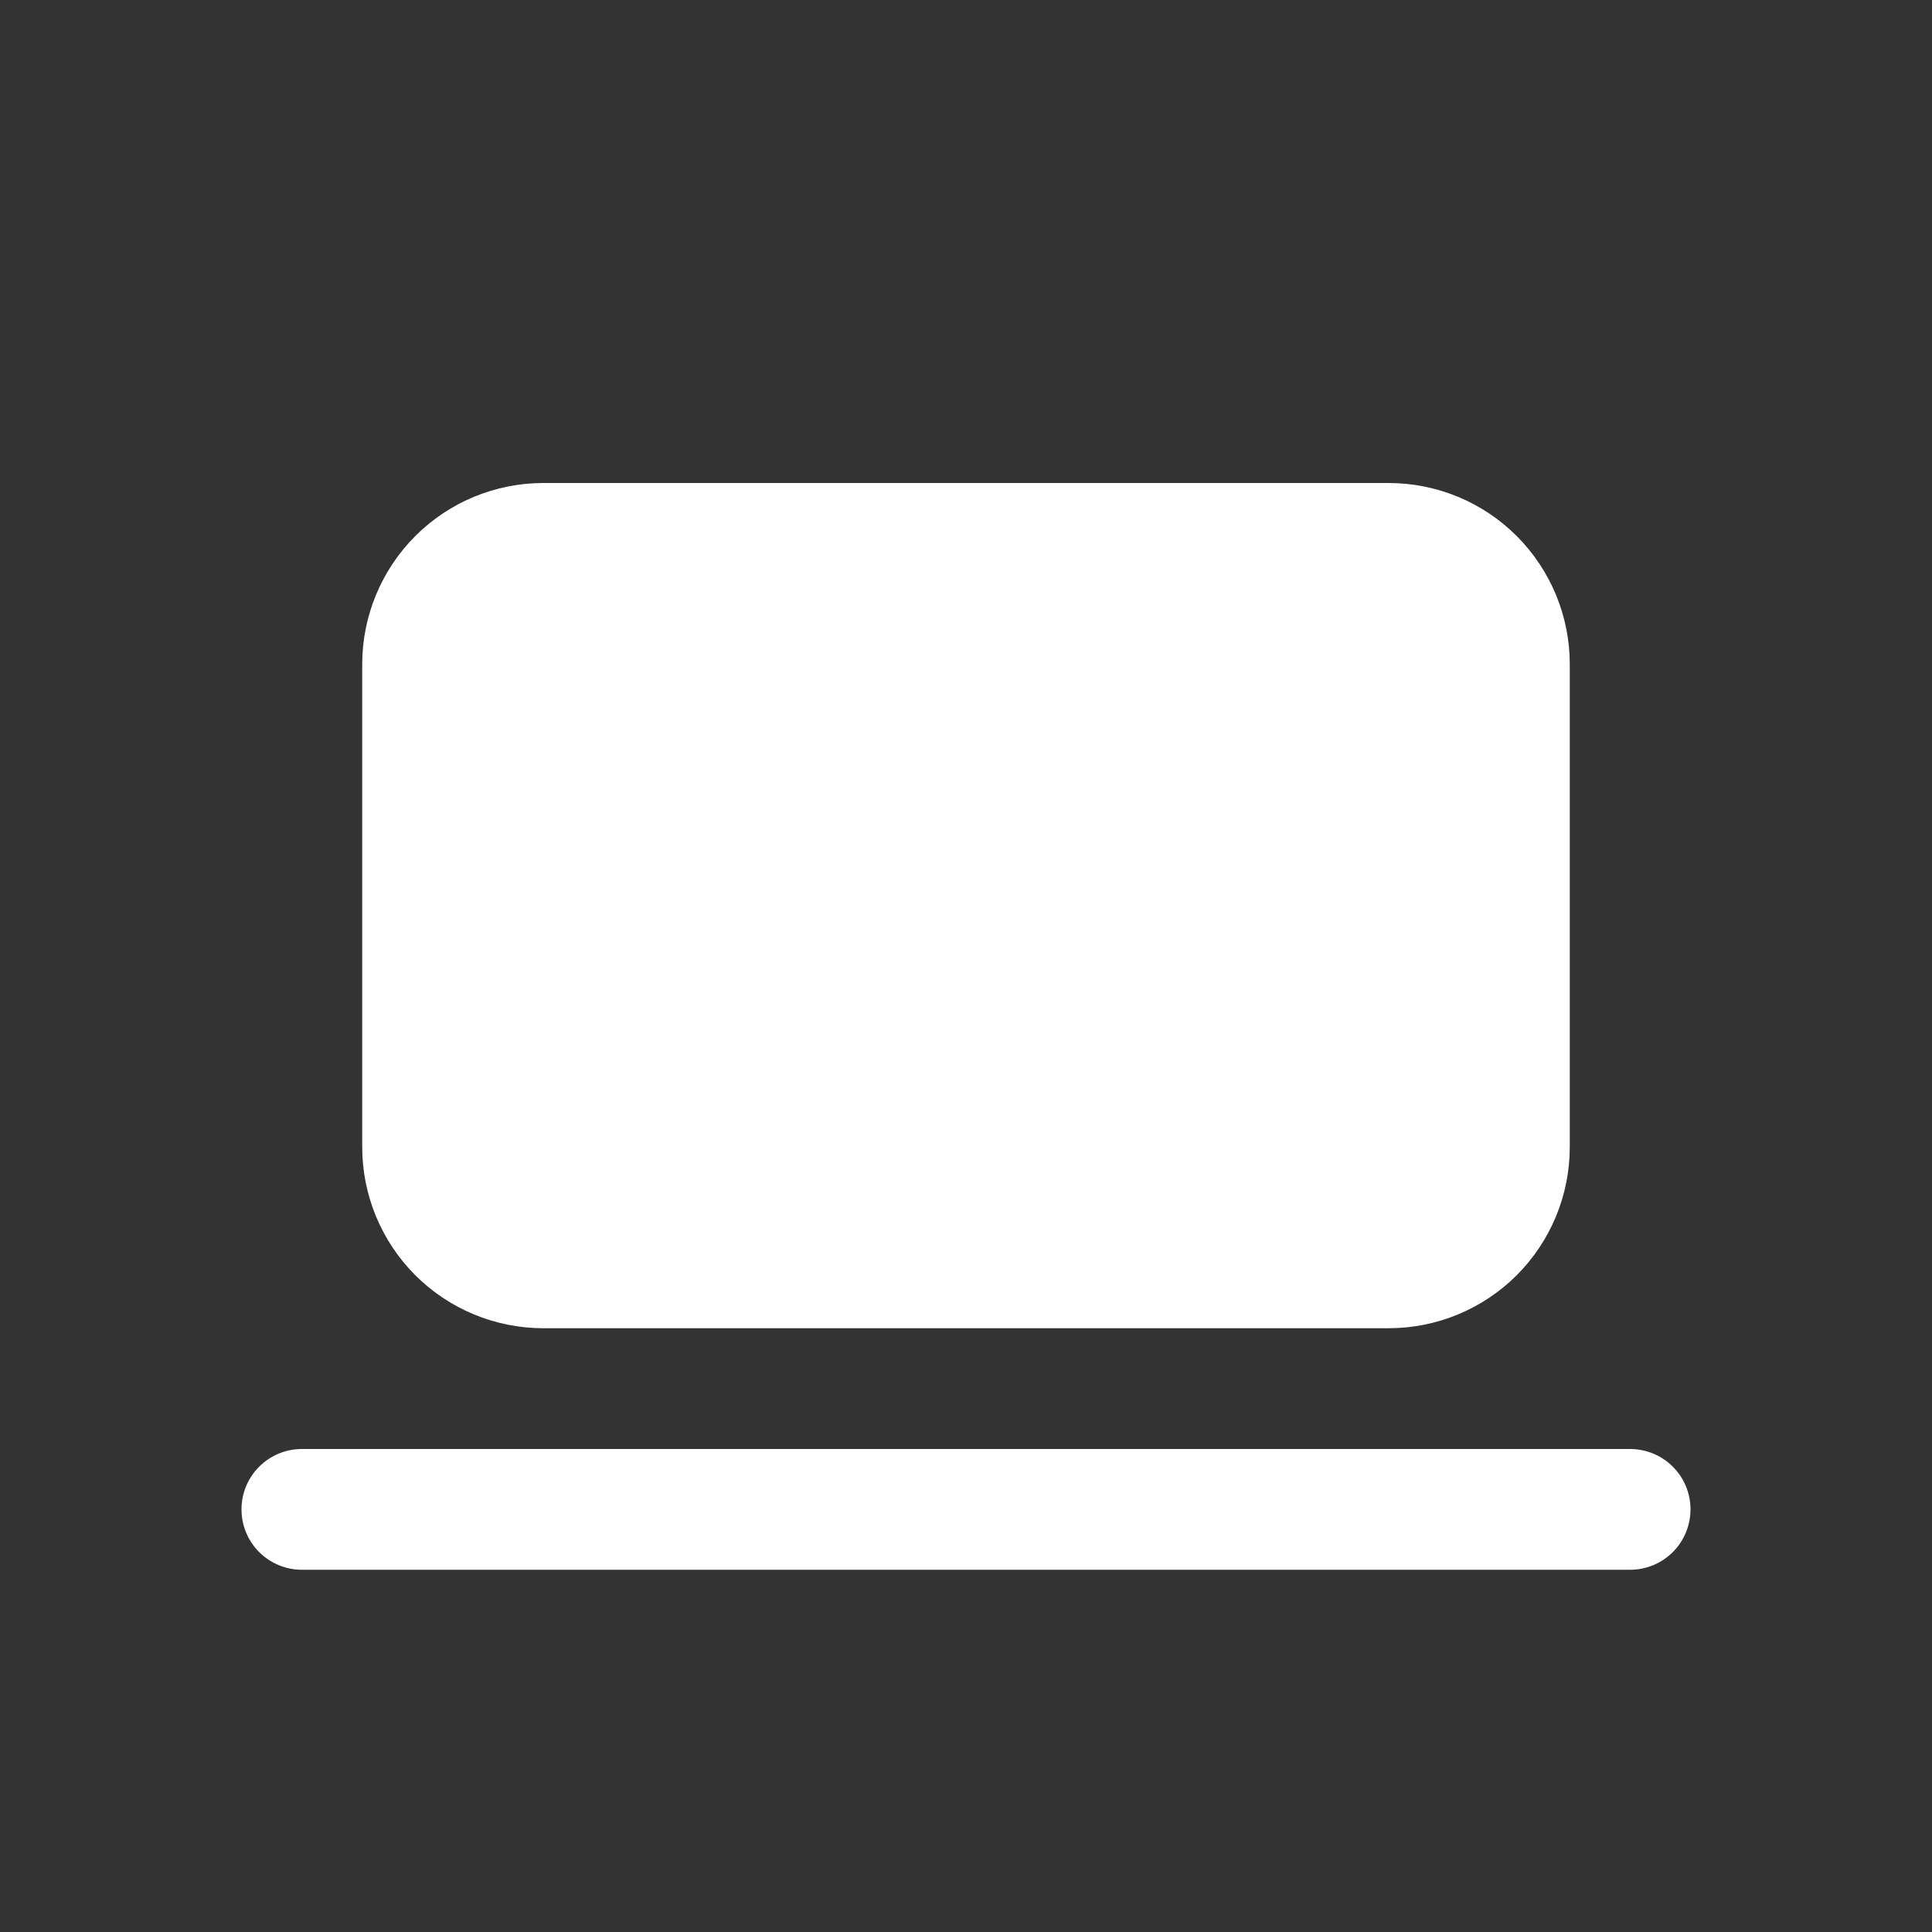 <svg width="39" height="39" viewBox="0 0 39 39" fill="none" xmlns="http://www.w3.org/2000/svg">
<rect x="0" y="0" width="39" height="39" fill="#333333" stroke="none"/>
<path d="M7.312 13.406C7.312 12.437 7.698 11.507 8.383 10.821C9.069 10.135 9.999 9.75 10.969 9.75H28.031C29.001 9.75 29.931 10.135 30.617 10.821C31.302 11.507 31.688 12.437 31.688 13.406V23.156C31.688 24.126 31.302 25.056 30.617 25.742C29.931 26.427 29.001 26.812 28.031 26.812H10.969C9.999 26.812 9.069 26.427 8.383 25.742C7.698 25.056 7.312 24.126 7.312 23.156V13.406ZM6.094 29.25C5.771 29.25 5.461 29.378 5.232 29.607C5.003 29.835 4.875 30.145 4.875 30.469C4.875 30.792 5.003 31.102 5.232 31.331C5.461 31.559 5.771 31.688 6.094 31.688H32.906C33.23 31.688 33.539 31.559 33.768 31.331C33.997 31.102 34.125 30.792 34.125 30.469C34.125 30.145 33.997 29.835 33.768 29.607C33.539 29.378 33.23 29.25 32.906 29.25H6.094Z" fill="white"/>
</svg>
